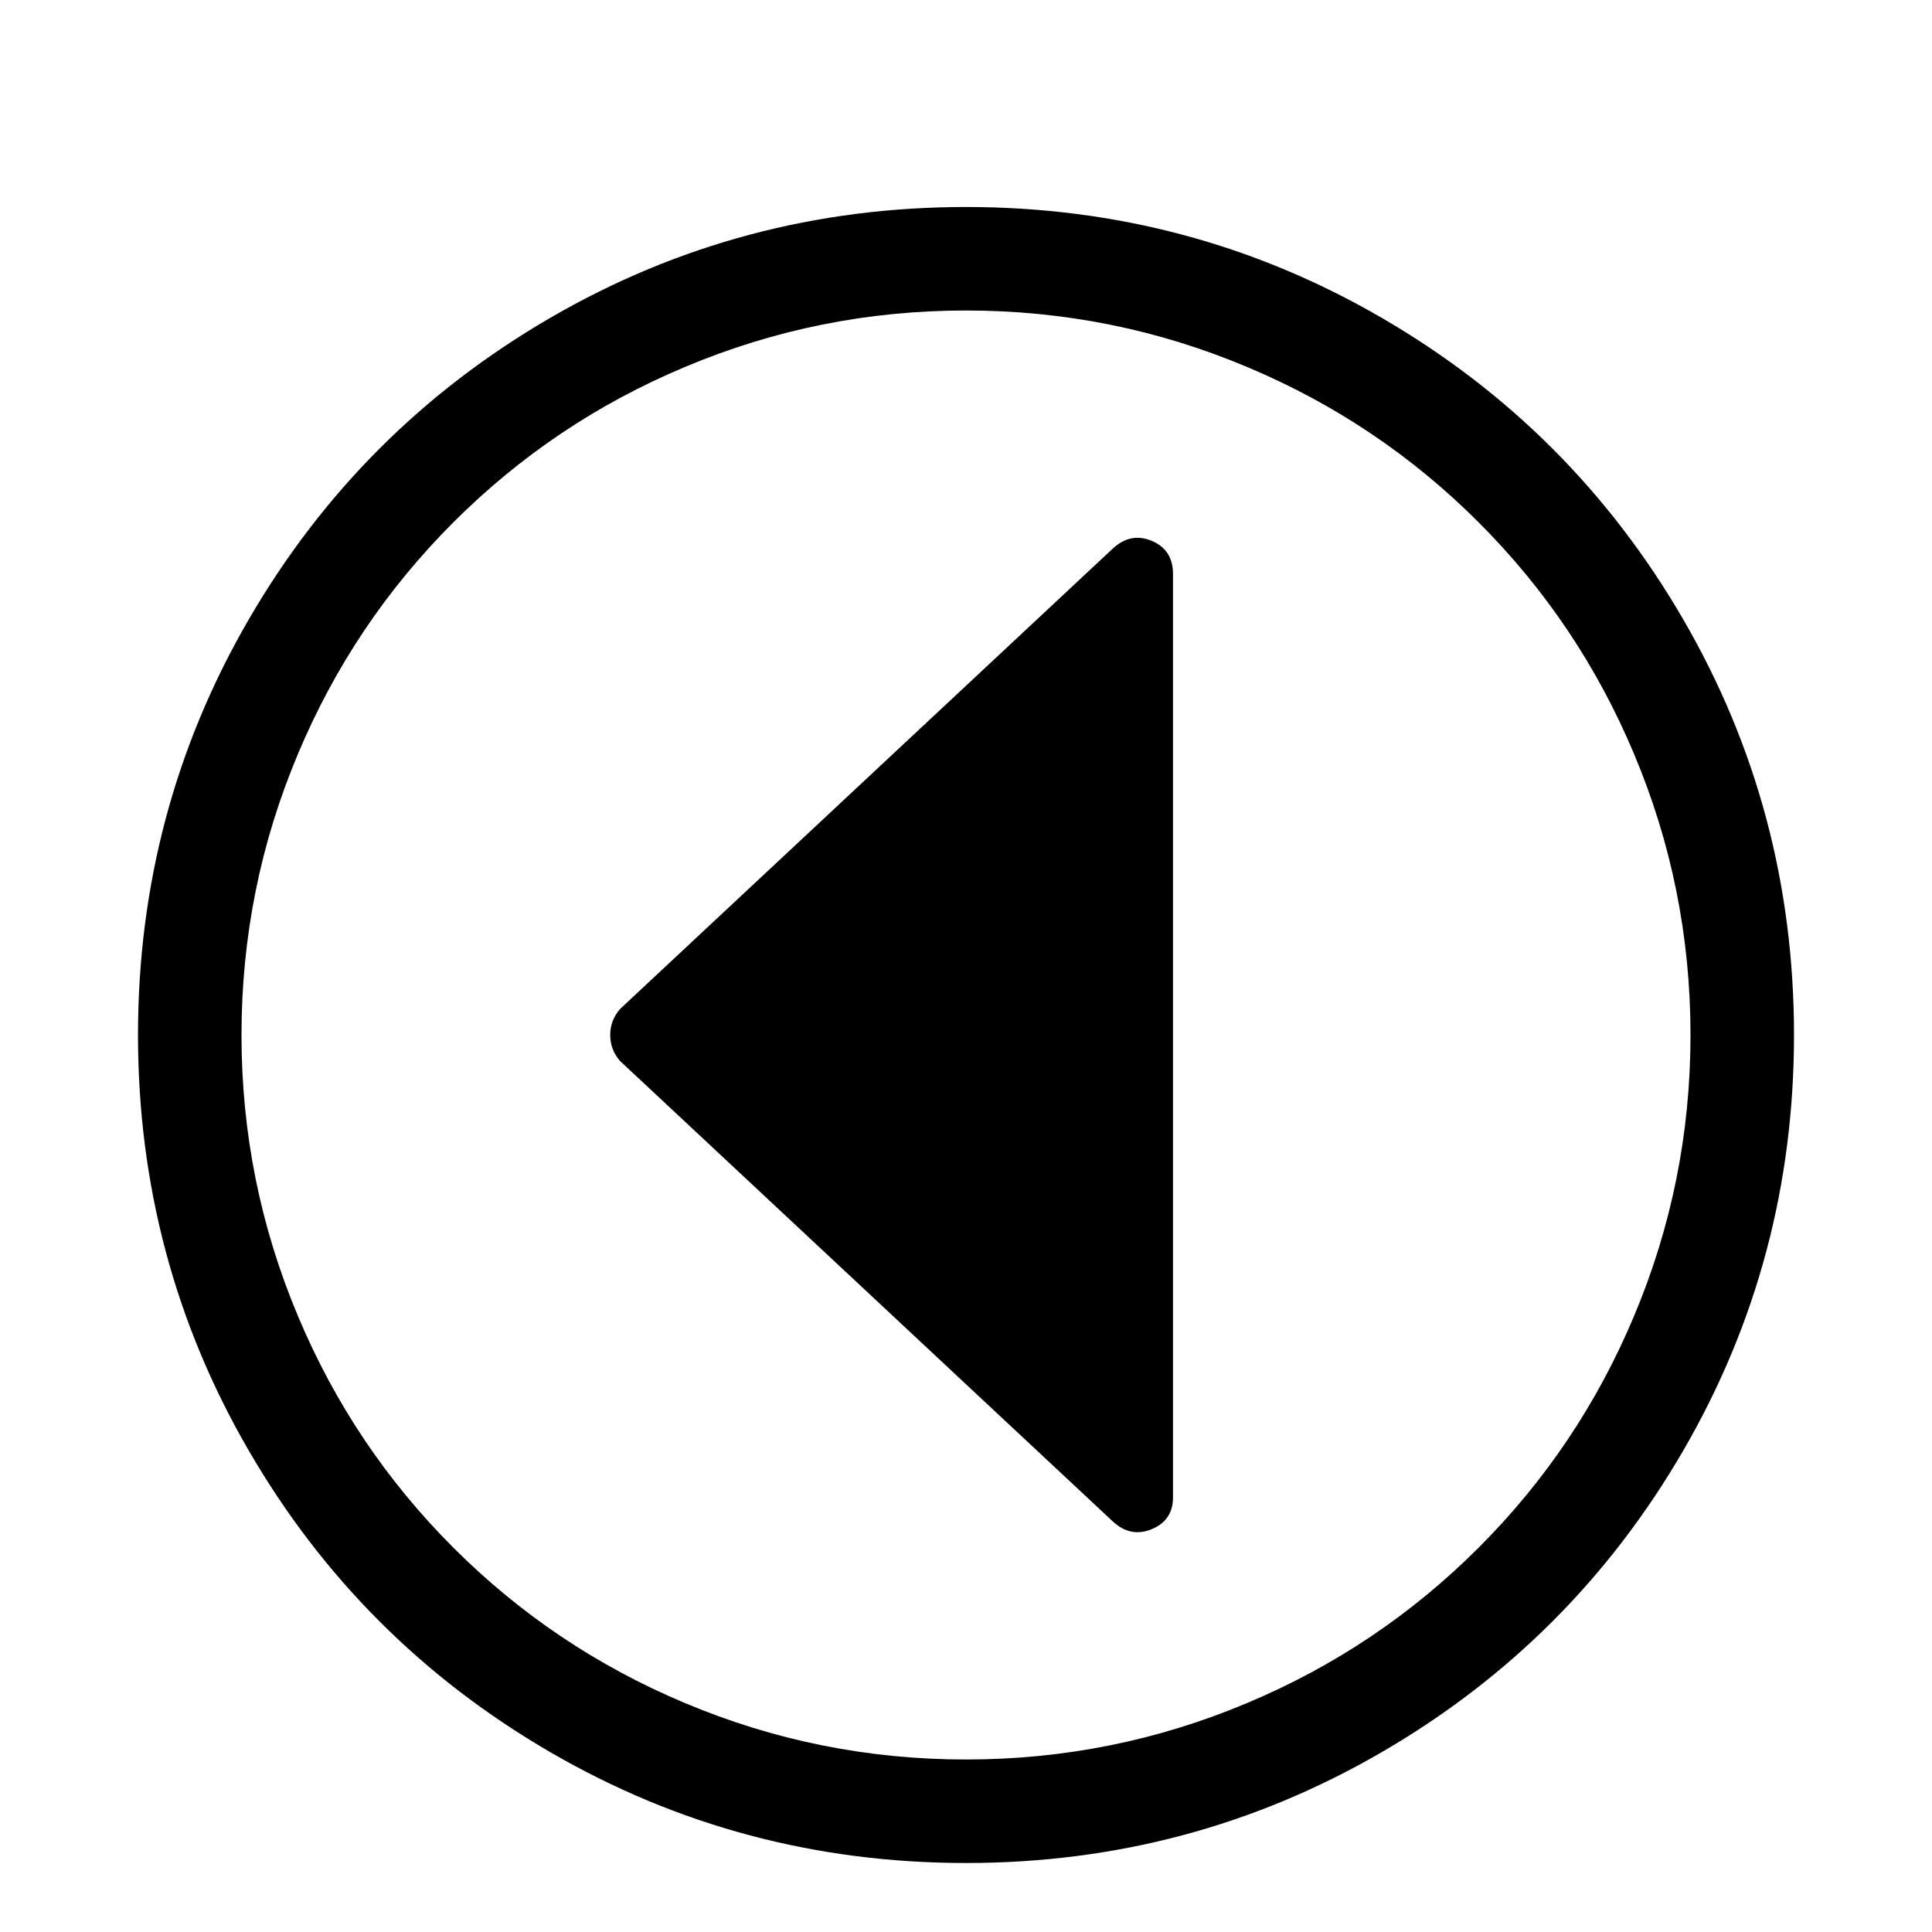 <svg viewBox="0 0 1194.667 1194.667" xmlns="http://www.w3.org/2000/svg"><path d="M597.333 192q91 0 174 35 81 34 143 96t96 143q35 83 35 174t-35 174q-34 81-96 143t-143 96q-83 35-174 35t-174-35q-81-34-143-96t-96-143q-35-83-35-174t35-174q34-81 96-143t143-96q83-35 174-35zm0-64q-139 0-257 68.5T153.833 383t-68.5 257 68.5 257 186.5 186.5 257 68.5 257-68.5 186.5-186.5 68.5-257-68.5-257-186.5-186.5-257-68.5zm91 813l-305-285q-6-7-6-16t6-16l305-285q11-10 24-4.5t13 20.5v571q0 14-13 19.5t-24-4.5z"/></svg>